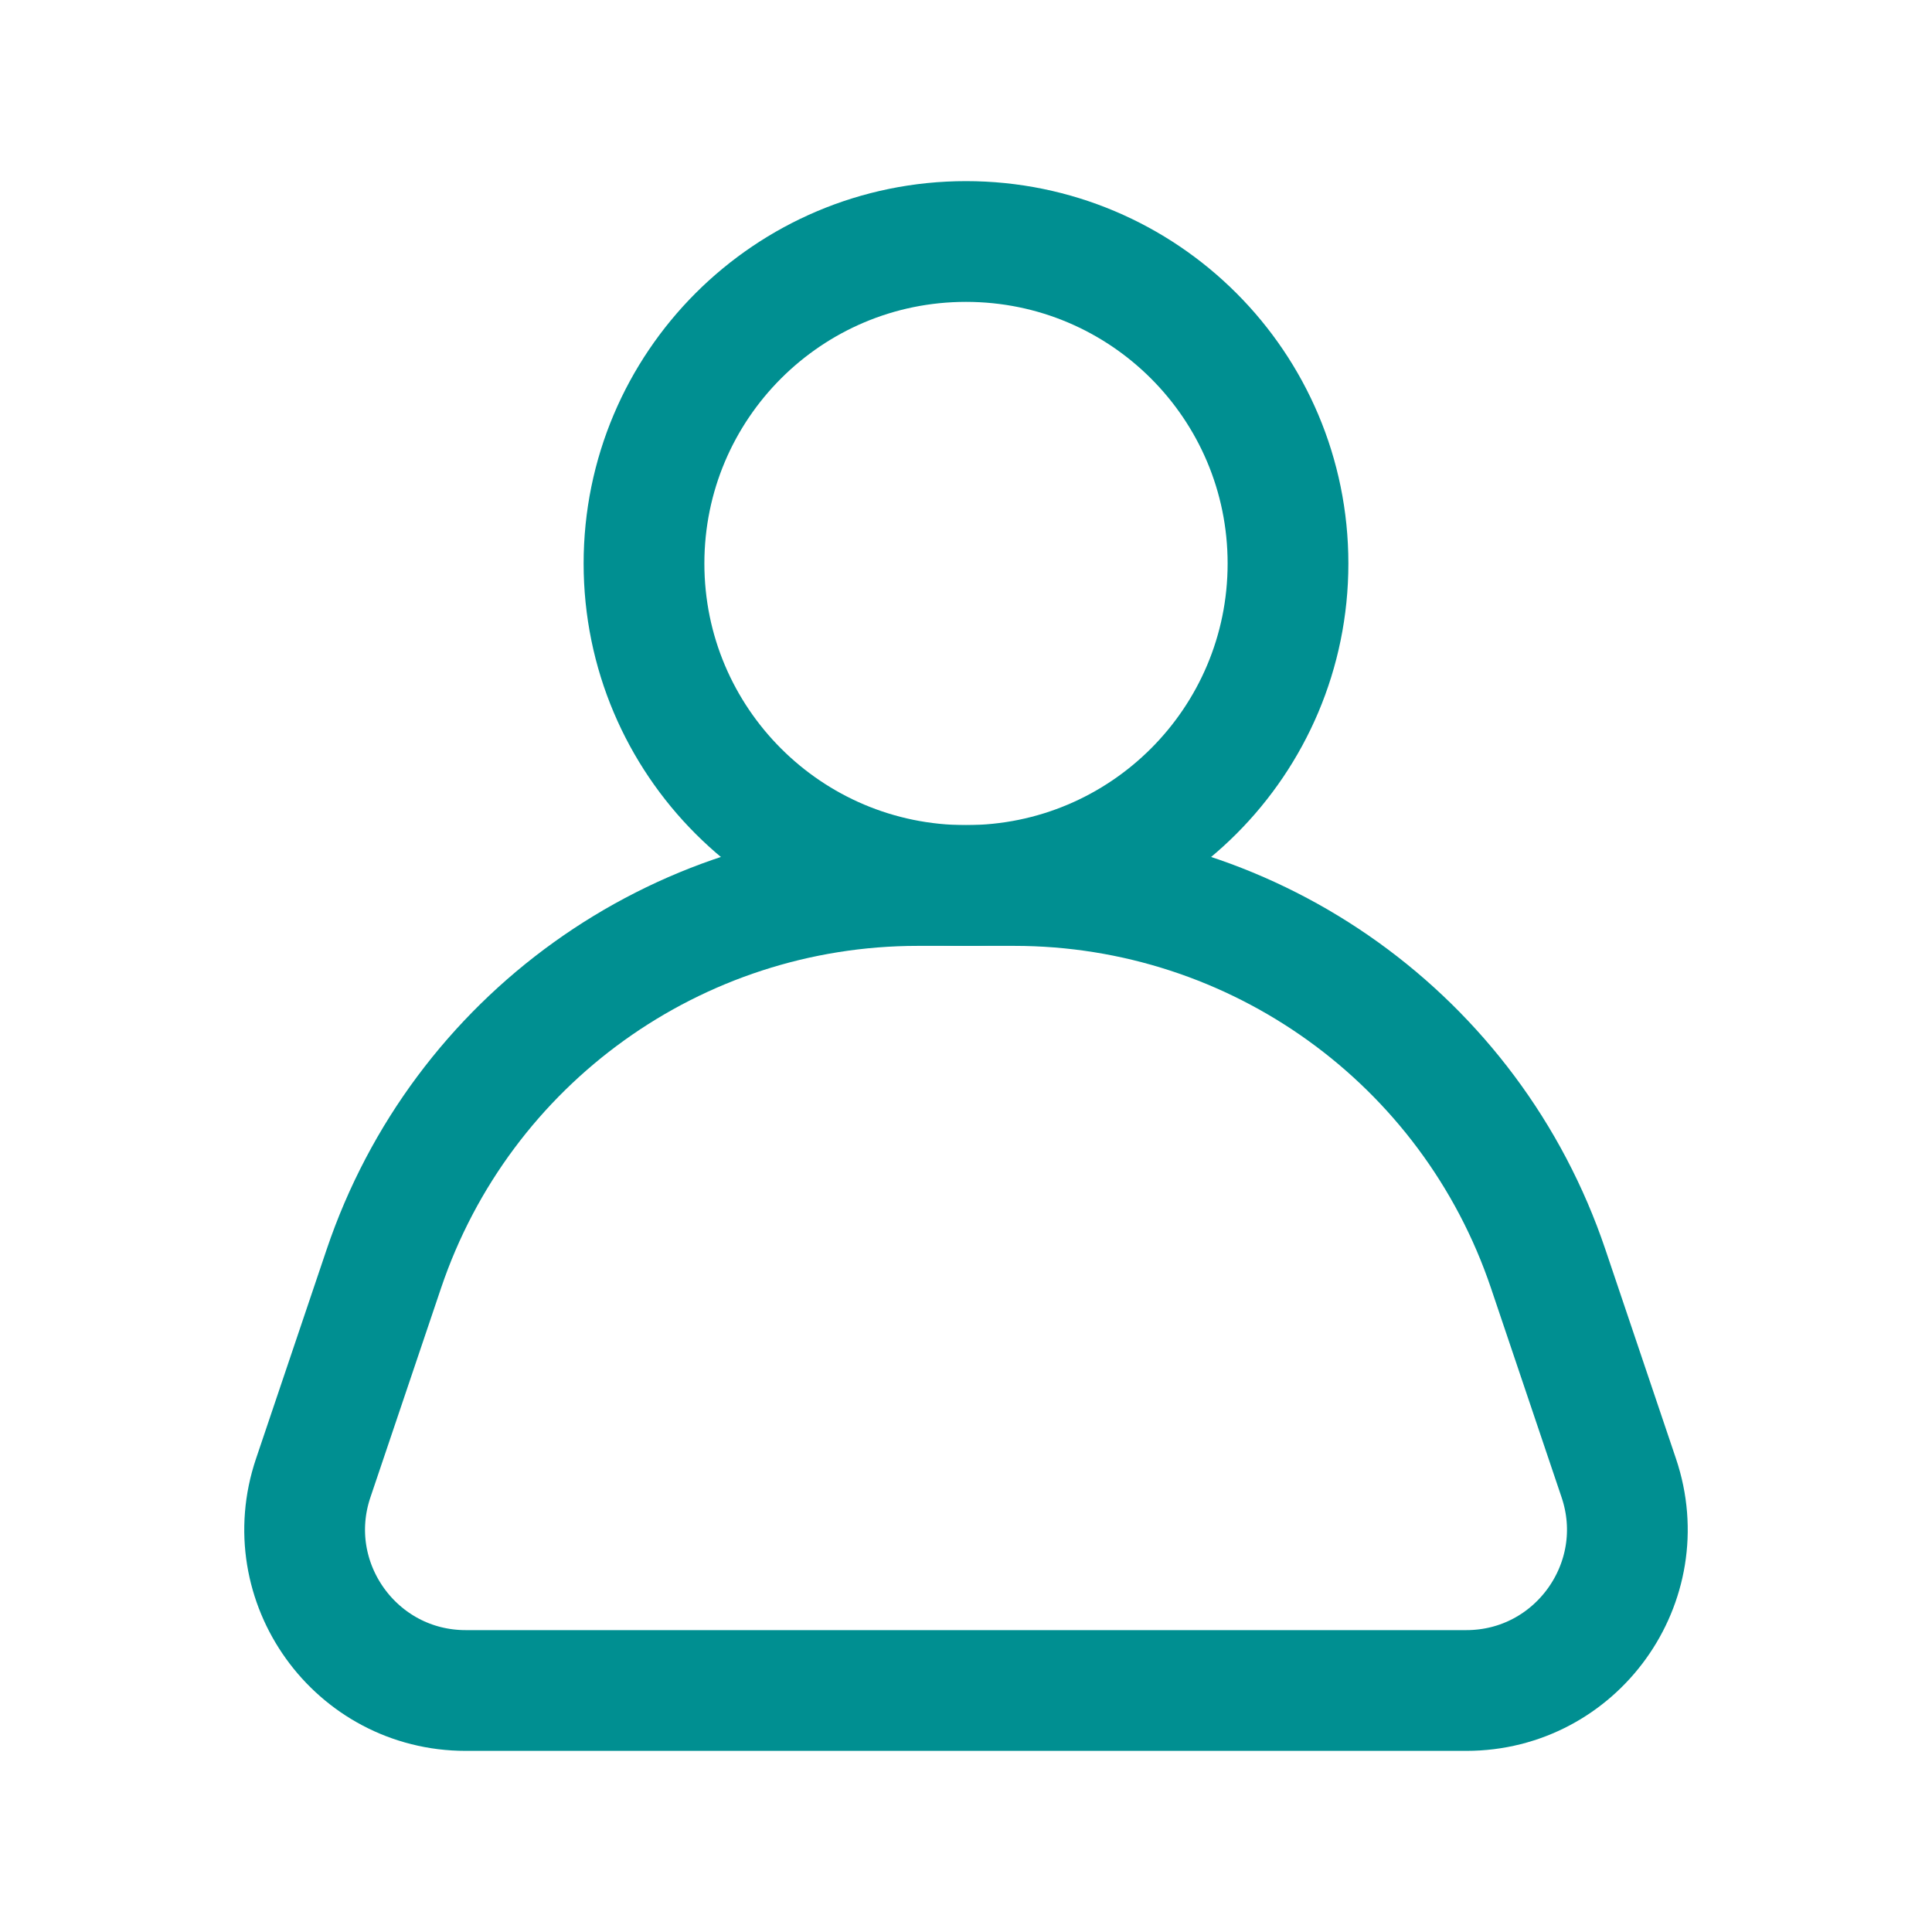 <svg width="24" height="24" viewBox="0 0 24 24" fill="none" xmlns="http://www.w3.org/2000/svg">
<path d="M16 7C16 9.209 14.209 11 12 11C9.791 11 8 9.209 8 7C8 4.791 9.791 3 12 3C14.209 3 16 4.791 16 7Z" stroke="#008F91" stroke-width="1.5"/>
<path d="M4.768 15.762C5.728 12.916 8.397 11 11.4 11H12.6C15.603 11 18.272 12.916 19.232 15.761L20.109 18.36C20.547 19.657 19.582 21 18.214 21H5.786C4.418 21 3.453 19.657 3.891 18.36L4.768 15.762Z" stroke="#008F91" stroke-width="1.5"/>
</svg>
